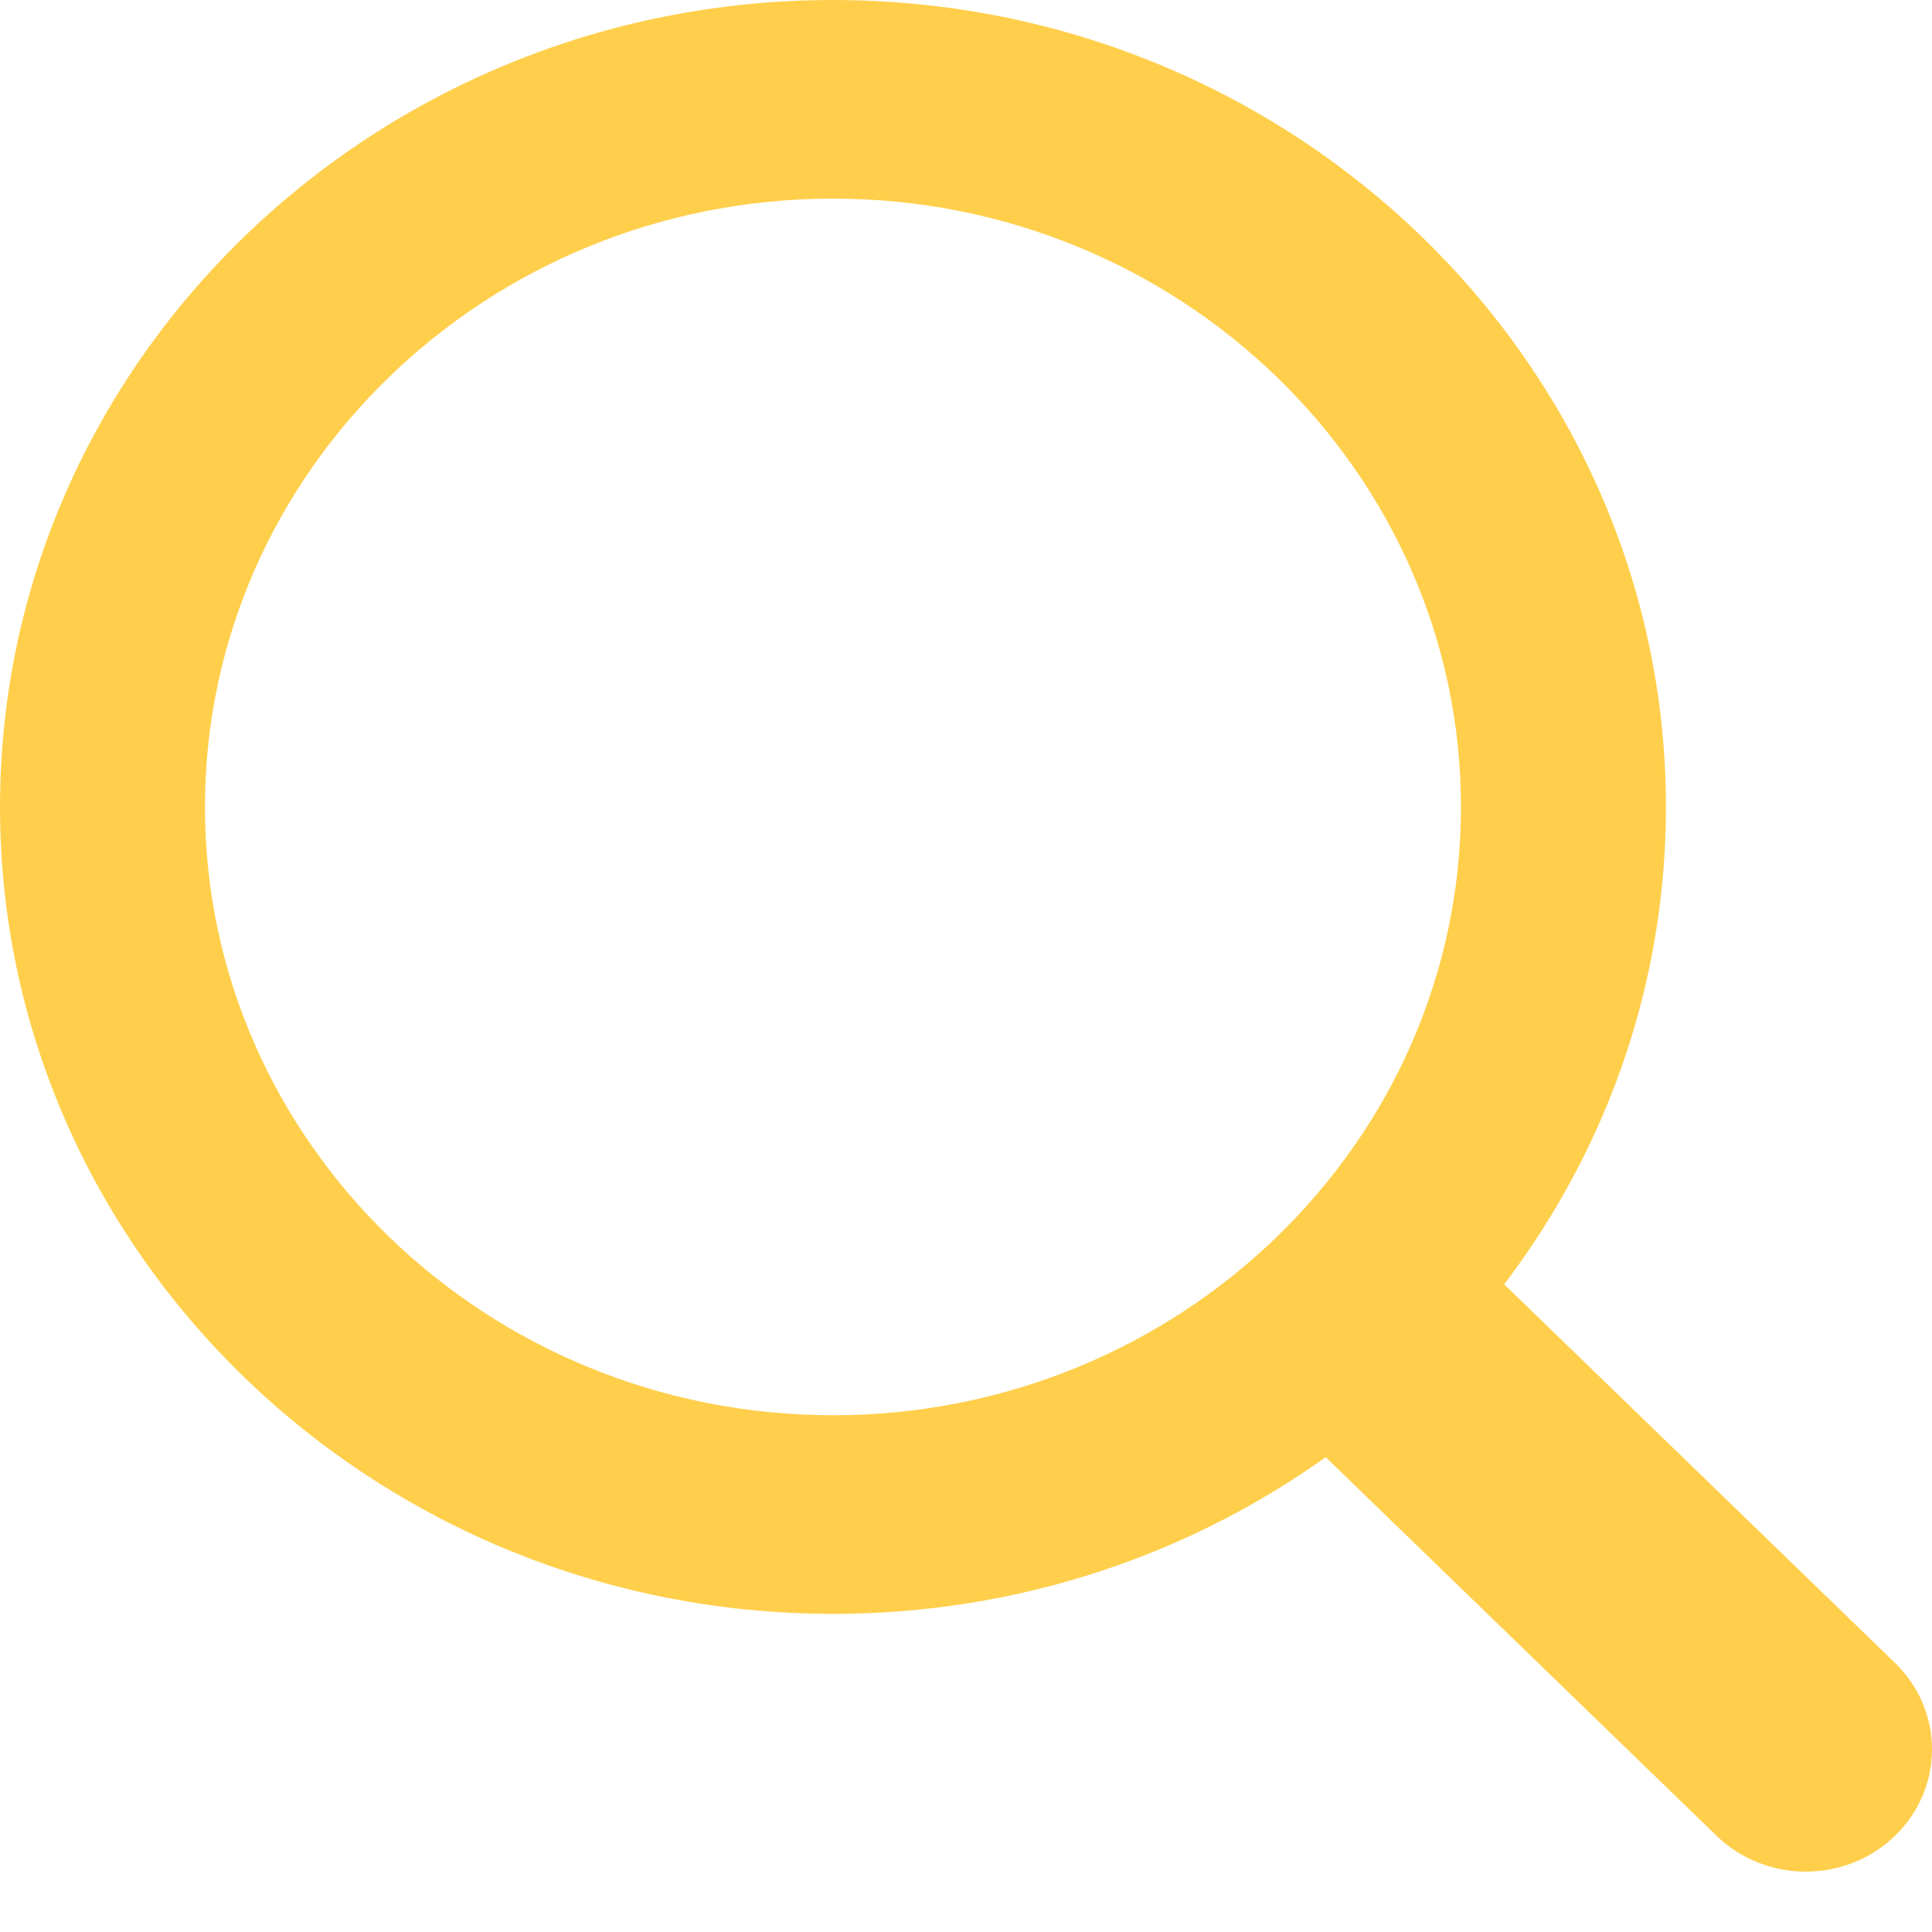<?xml version="1.0" encoding="UTF-8"?>
<svg width="21px" height="21px" viewBox="0 0 21 21" version="1.1" xmlns="http://www.w3.org/2000/svg" xmlns:xlink="http://www.w3.org/1999/xlink">
    <!-- Generator: Sketch 52.2 (67145) - http://www.bohemiancoding.com/sketch -->
    <title>搜索_选中@1x</title>
    <desc>Created with Sketch.</desc>
    <g id="网页版web" stroke="none" stroke-width="1" fill="none" fill-rule="evenodd">
        <g id="画板" transform="translate(-8, -51)" fill="#FFCF4C" fill-rule="nonzero">
            <path d="M17.054,68.542 C12.062,68.542 8,64.608 8,59.771 C8,54.935 12.062,51 17.054,51 C22.046,51 26.108,54.935 26.108,59.771 C26.108,64.608 22.046,68.542 17.054,68.542 M17.054,53.159 C13.291,53.159 10.228,56.125 10.228,59.771 C10.228,63.417 13.291,66.383 17.054,66.383 C20.818,66.383 23.88,63.417 23.88,59.771 C23.88,56.125 20.817,53.159 17.054,53.159 M27.629,71.344 C27.278,71.344 26.927,71.214 26.659,70.955 L21.928,66.372 C21.393,65.854 21.393,65.012 21.928,64.493 C22.464,63.975 23.333,63.975 23.868,64.493 L28.598,69.075 C29.134,69.594 29.134,70.435 28.598,70.954 C28.33,71.214 27.98,71.344 27.629,71.344" id="搜索_选中"></path>
        </g>
    </g>
</svg>